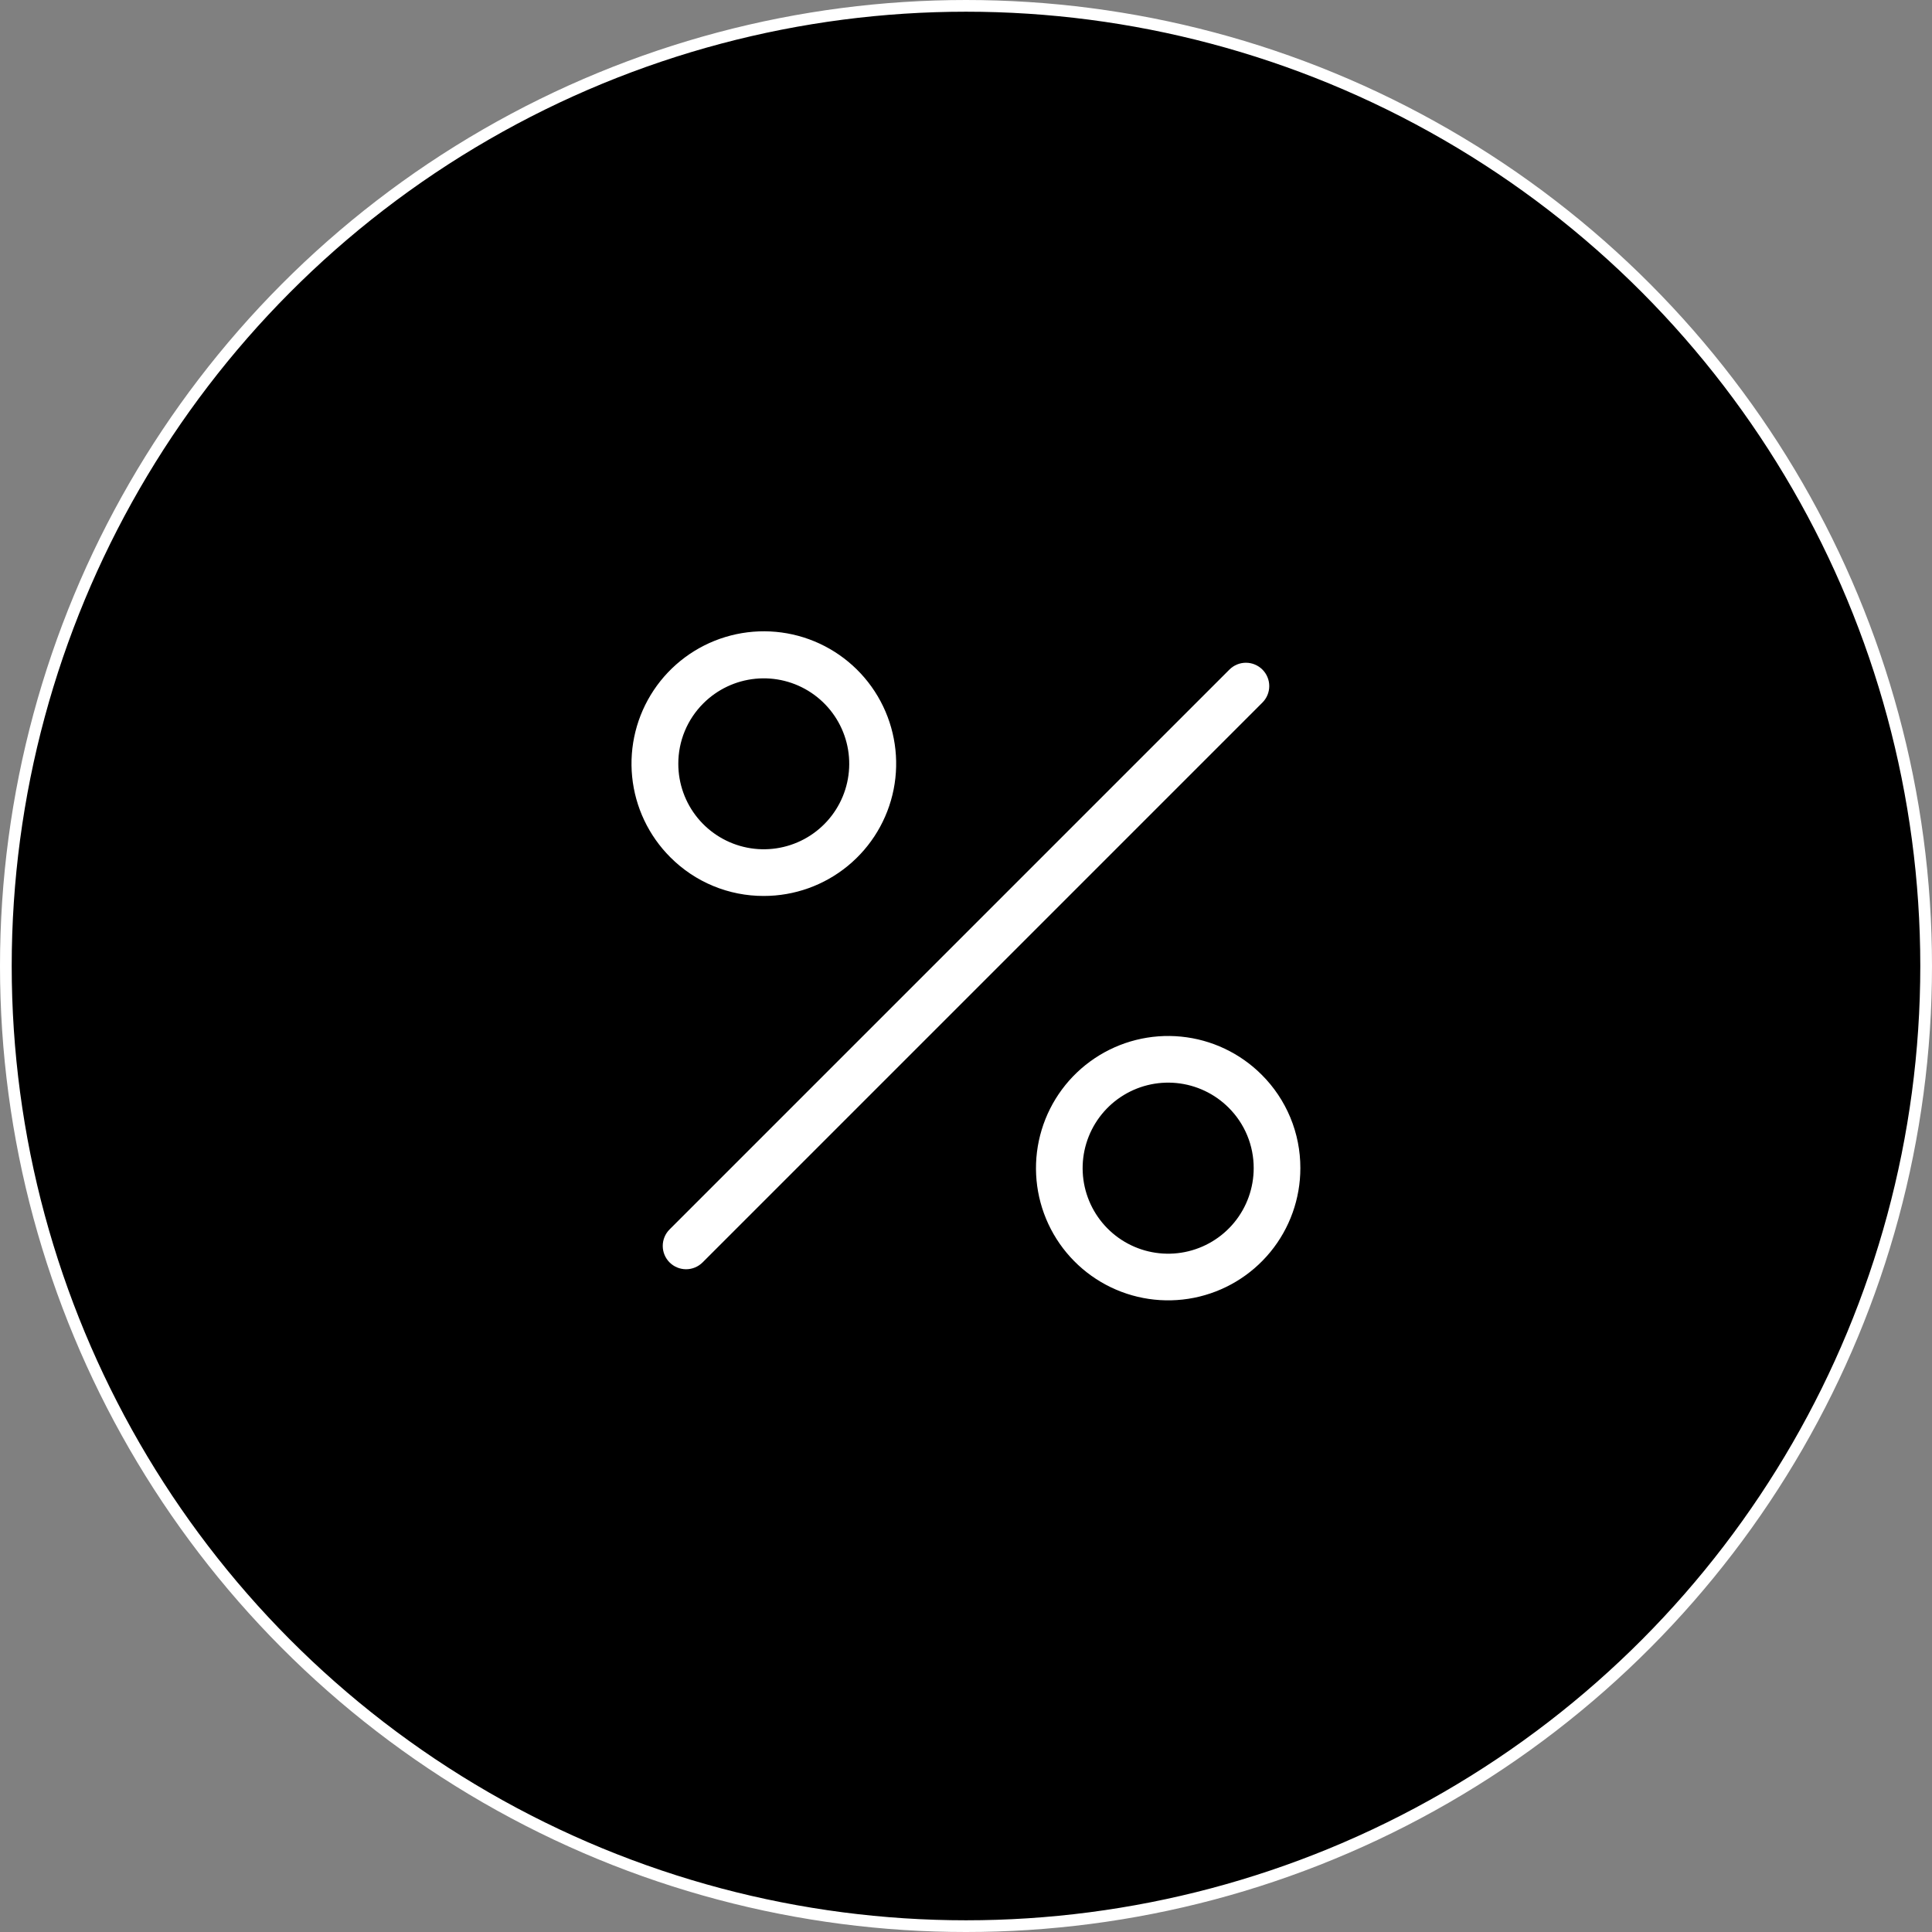 <svg width="165" height="165" viewBox="0 0 165 165" fill="none" xmlns="http://www.w3.org/2000/svg">
<rect x="0" y="0" width="165" height="165" fill="#808080" stroke="none"/>
<circle cx="82.5" cy="82.5" r="82" fill="black" stroke="white"/>
<path d="M107.815 60.002L60.003 107.815C59.629 108.188 59.122 108.398 58.594 108.398C58.065 108.398 57.559 108.188 57.185 107.815C56.811 107.441 56.601 106.934 56.601 106.406C56.601 105.878 56.811 105.371 57.185 104.997L104.997 57.185C105.371 56.811 105.878 56.601 106.406 56.601C106.935 56.601 107.441 56.811 107.815 57.185C108.189 57.558 108.399 58.065 108.399 58.593C108.399 59.122 108.189 59.629 107.815 60.002ZM57.252 73.217C55.401 71.37 54.247 68.938 53.988 66.335C53.729 63.733 54.381 61.121 55.832 58.945C57.283 56.77 59.444 55.164 61.946 54.404C64.448 53.643 67.137 53.773 69.553 54.772C71.97 55.772 73.966 57.578 75.199 59.884C76.433 62.19 76.829 64.853 76.32 67.418C75.81 69.983 74.427 72.292 72.405 73.951C70.384 75.611 67.85 76.518 65.234 76.518C63.752 76.523 62.283 76.233 60.913 75.667C59.542 75.1 58.298 74.267 57.252 73.217ZM57.93 65.234C57.93 66.923 58.516 68.559 59.587 69.864C60.659 71.169 62.15 72.062 63.806 72.391C65.462 72.72 67.181 72.465 68.67 71.669C70.159 70.873 71.326 69.585 71.972 68.025C72.618 66.466 72.704 64.73 72.214 63.114C71.724 61.498 70.689 60.102 69.285 59.164C67.881 58.225 66.196 57.803 64.515 57.968C62.835 58.133 61.264 58.876 60.069 60.069C59.389 60.746 58.849 61.551 58.482 62.437C58.115 63.324 57.927 64.275 57.93 65.234ZM111.055 99.765C111.055 102.377 110.149 104.908 108.492 106.927C106.835 108.946 104.53 110.328 101.968 110.838C99.407 111.347 96.748 110.953 94.444 109.722C92.141 108.49 90.335 106.499 89.336 104.086C88.337 101.673 88.204 98.988 88.963 96.489C89.721 93.989 91.322 91.83 93.494 90.379C95.665 88.928 98.273 88.275 100.872 88.531C103.471 88.787 105.901 89.936 107.748 91.783C108.8 92.829 109.633 94.073 110.201 95.443C110.769 96.813 111.059 98.282 111.055 99.765ZM107.07 99.765C107.073 98.806 106.885 97.855 106.518 96.969C106.151 96.082 105.611 95.277 104.931 94.6C103.736 93.405 102.163 92.662 100.481 92.496C98.8 92.331 97.112 92.753 95.707 93.692C94.302 94.631 93.266 96.028 92.775 97.645C92.285 99.263 92.37 101 93.017 102.561C93.664 104.123 94.832 105.411 96.322 106.208C97.813 107.005 99.533 107.26 101.191 106.93C102.848 106.6 104.34 105.706 105.412 104.4C106.484 103.093 107.07 101.455 107.07 99.765Z" fill="white"/>
</svg>
